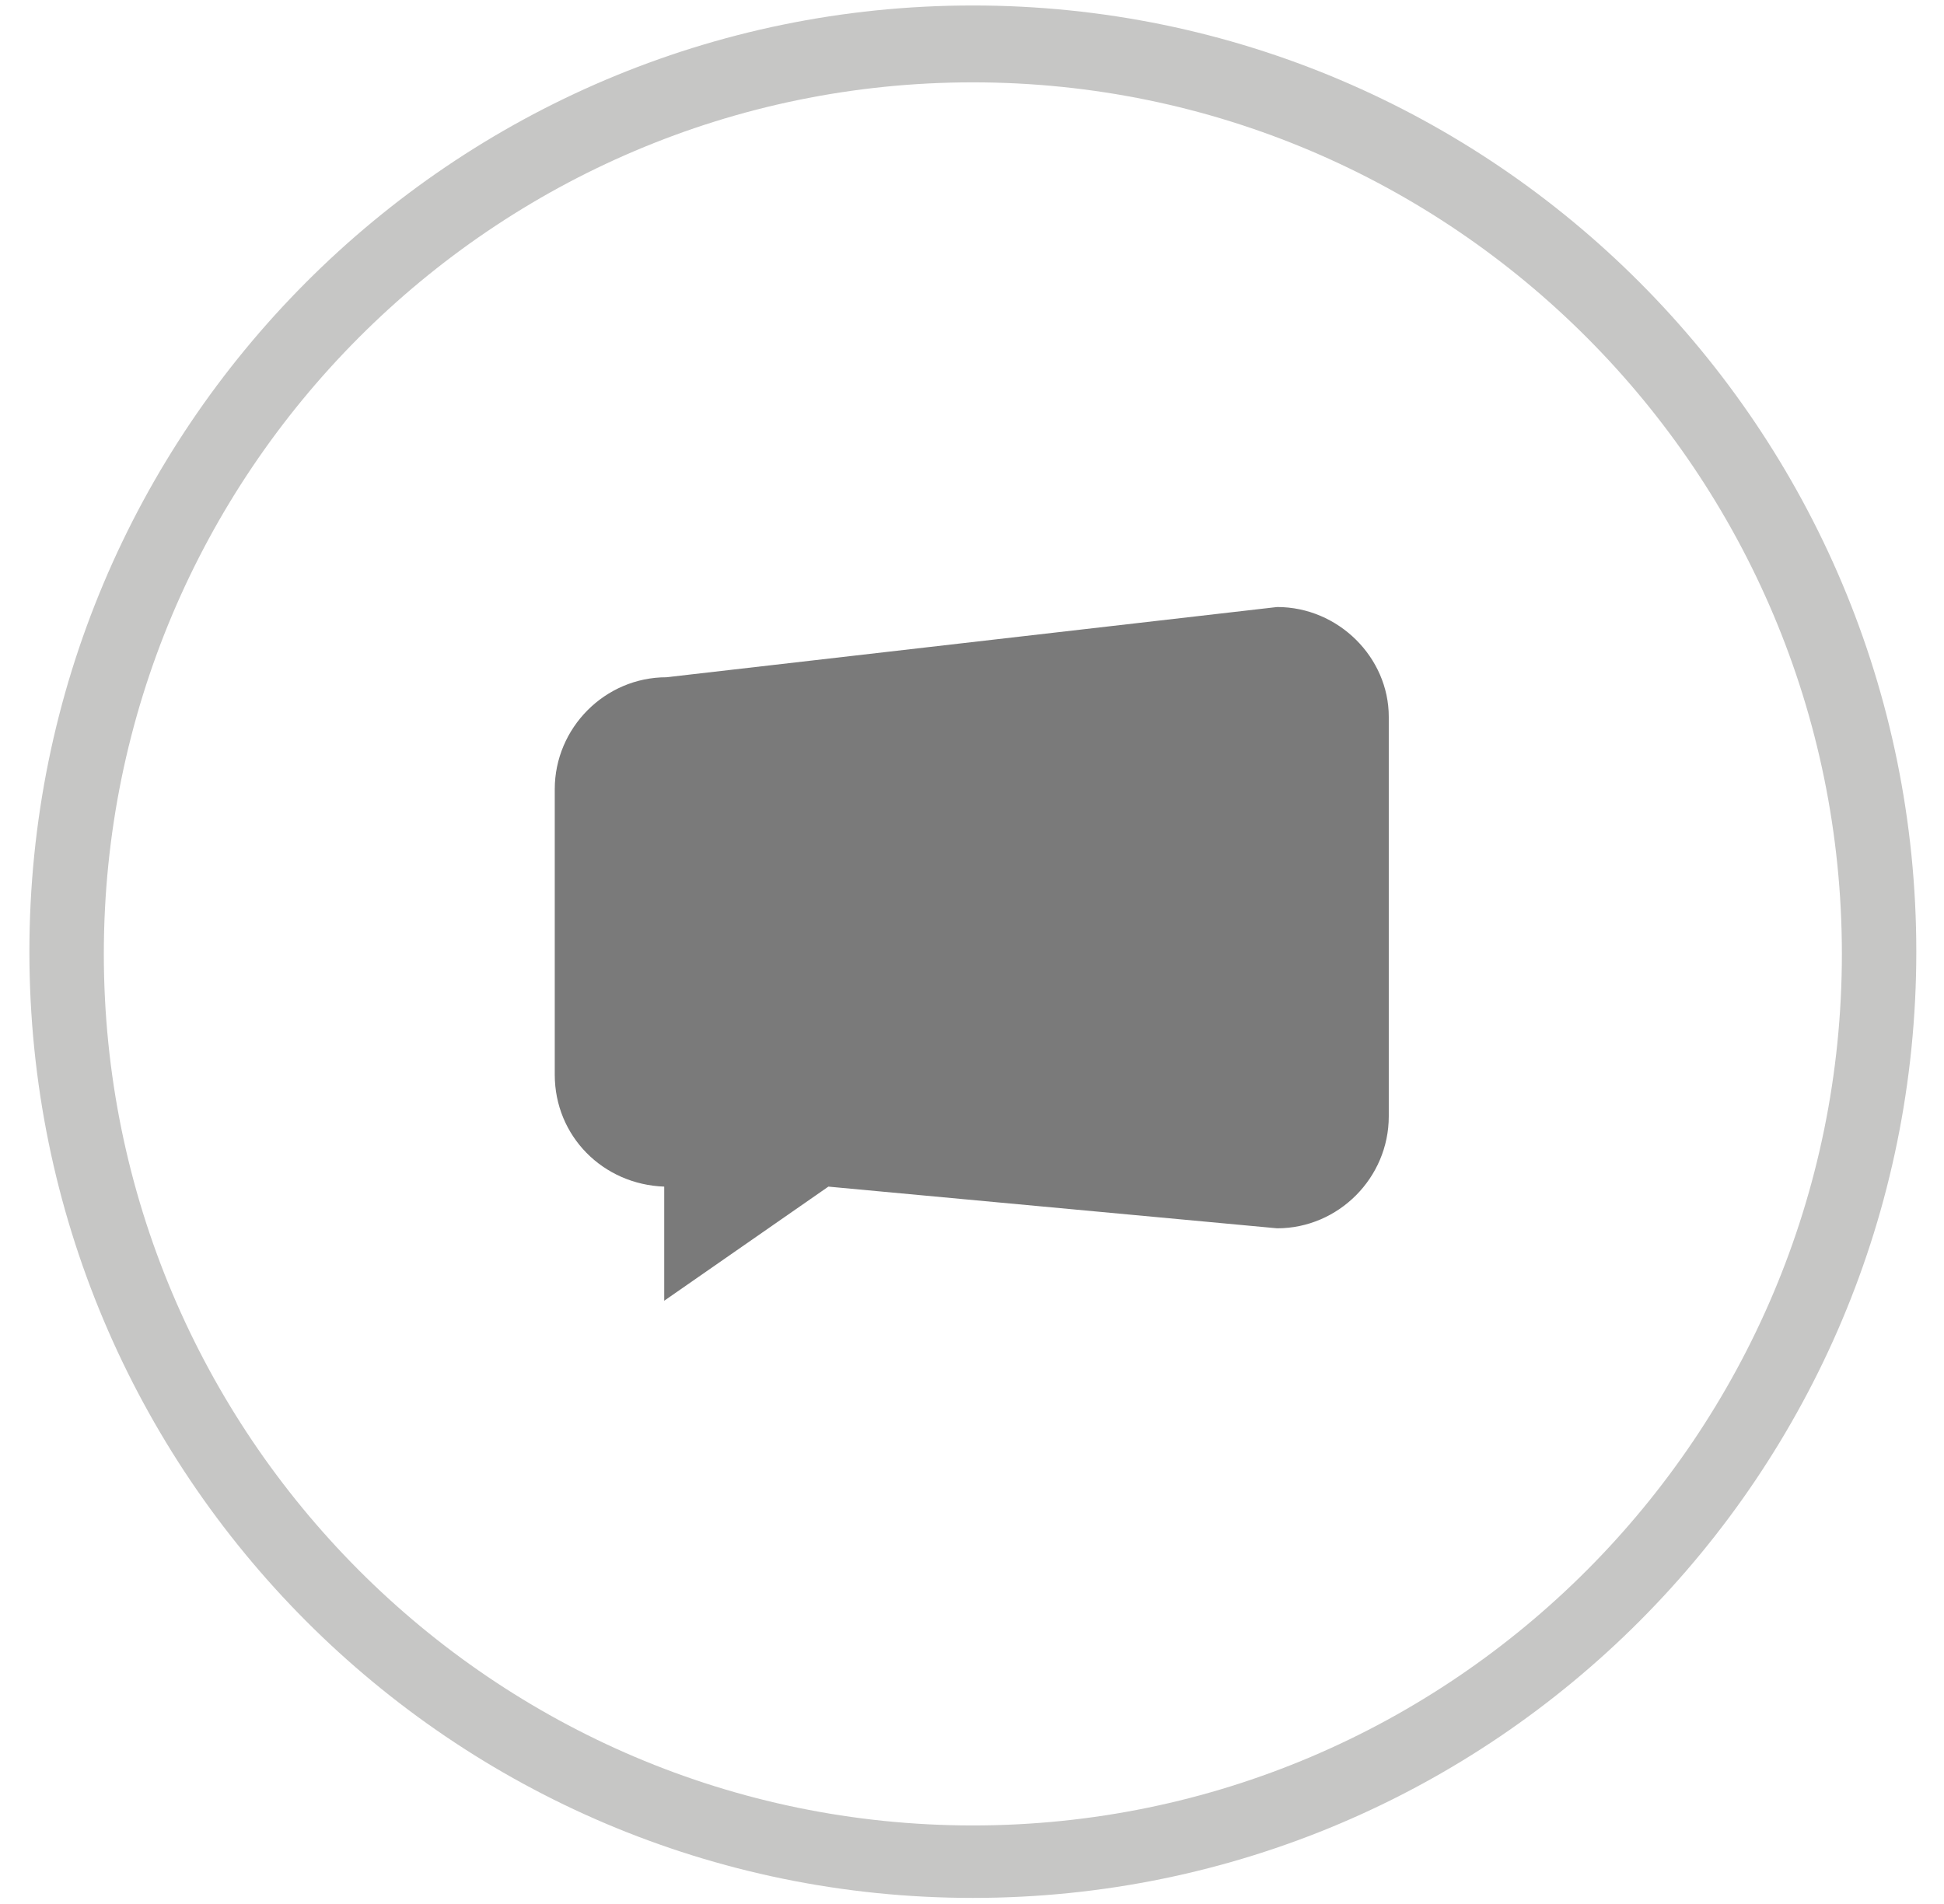 <svg width="49" height="48" viewBox="0 0 49 48" fill="none" xmlns="http://www.w3.org/2000/svg">
<path d="M24.521 47.847C11.39 47.847 0.741 37.165 0.741 23.992C0.741 10.82 11.39 0.138 24.521 0.138C37.653 0.138 48.302 10.82 48.302 23.992C48.302 37.165 37.653 47.847 24.521 47.847ZM24.521 2.076C12.438 2.076 2.617 11.927 2.617 24.048C2.617 36.169 12.438 46.02 24.521 46.02C36.605 46.02 46.426 36.169 46.426 24.048C46.426 11.927 36.605 2.076 24.521 2.076Z" fill="#C6C6C5"/>
<path d="M32.191 15.303L16.797 17.074C15.252 17.074 13.983 18.347 13.983 19.897V27.092C13.983 28.642 15.197 29.859 16.742 29.915V32.792L20.88 29.915L32.191 30.966C33.736 30.966 35.005 29.693 35.005 28.143V18.07C35.005 16.576 33.736 15.303 32.191 15.303Z" fill="#7A7A7A"/>
</svg>
